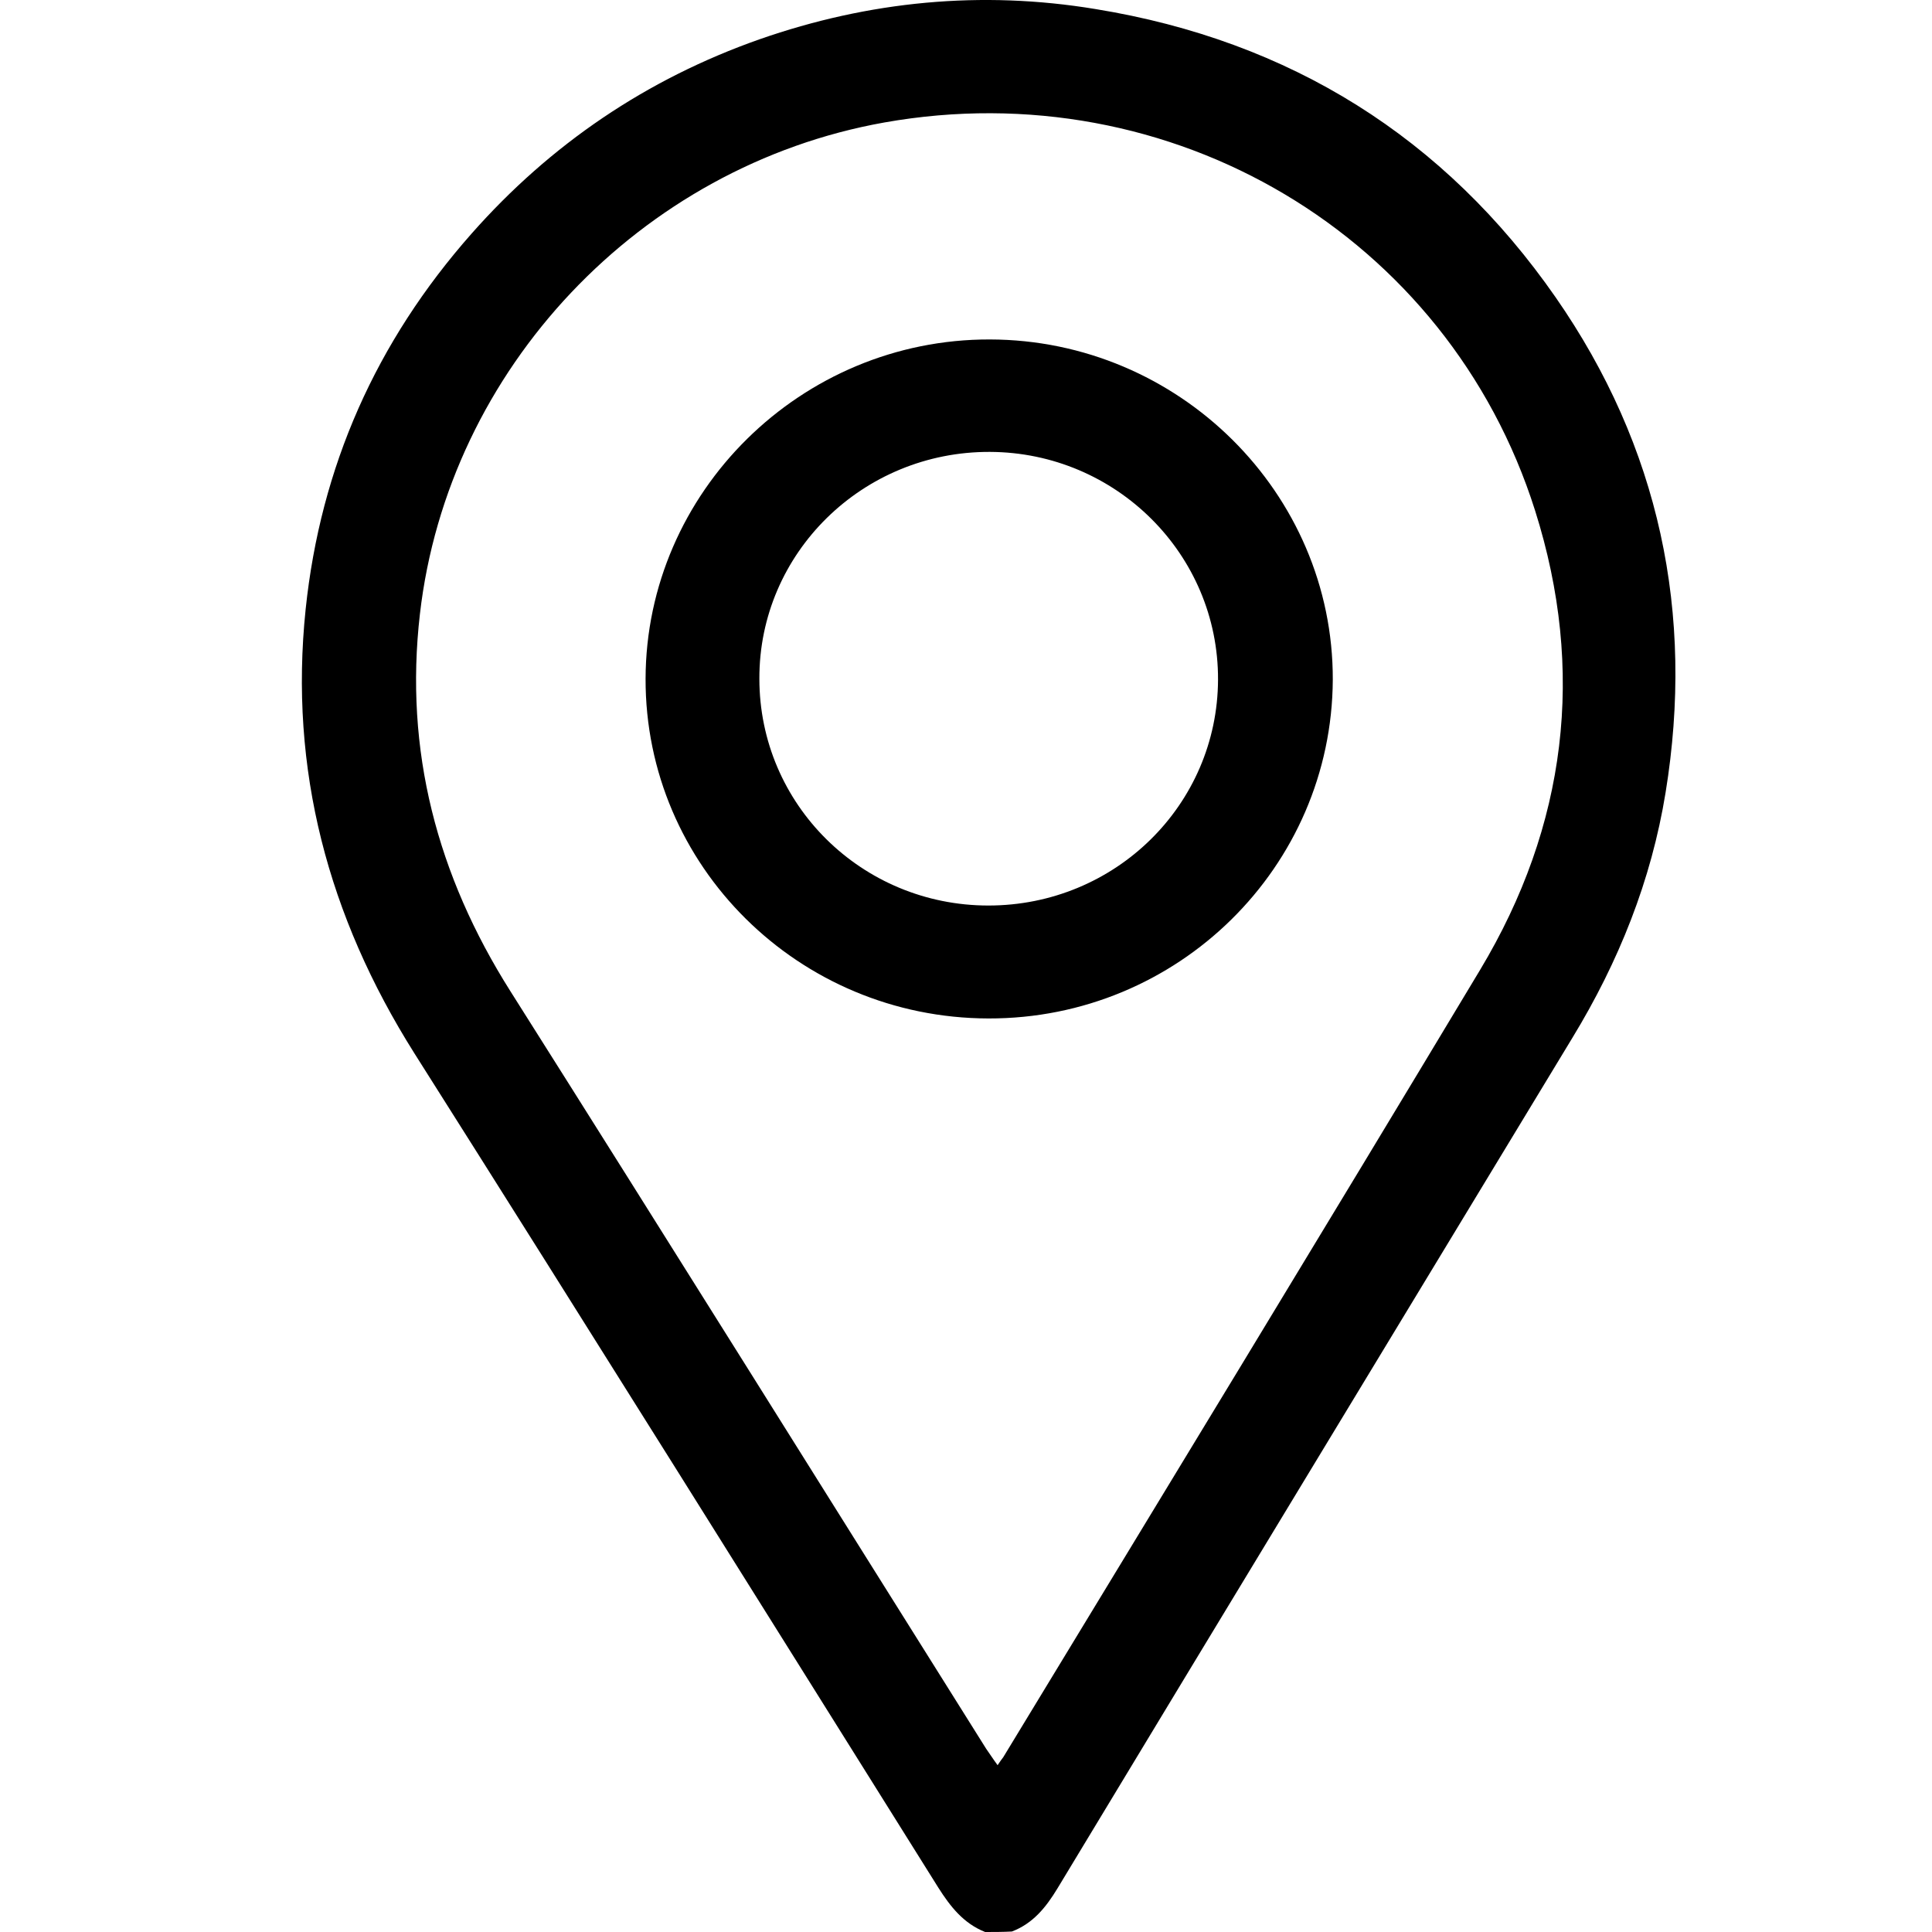 <svg width="20" height="20" viewBox="0 0 20 20" fill="none" xmlns="http://www.w3.org/2000/svg">
<path d="M10.198 20C9.975 19.912 9.837 19.736 9.713 19.54C7.906 16.654 6.105 13.772 4.288 10.901C3.397 9.487 2.991 7.965 3.164 6.307C3.318 4.834 3.892 3.538 4.882 2.418C5.699 1.493 6.694 0.818 7.862 0.407C8.995 0.011 10.159 -0.102 11.342 0.094C13.356 0.422 14.955 1.425 16.104 3.078C17.178 4.624 17.544 6.351 17.242 8.205C17.094 9.115 16.757 9.956 16.277 10.744C14.5 13.679 12.718 16.615 10.946 19.55C10.827 19.746 10.693 19.912 10.475 19.995C10.381 20 10.287 20 10.198 20ZM10.327 18.273C10.357 18.229 10.371 18.209 10.386 18.19C12.035 15.475 13.688 12.76 15.322 10.04C16.218 8.548 16.416 6.943 15.891 5.285C14.99 2.437 12.124 0.74 9.154 1.268C6.629 1.718 4.639 3.817 4.347 6.356C4.184 7.77 4.525 9.061 5.283 10.26C6.931 12.867 8.565 15.485 10.208 18.102C10.243 18.151 10.277 18.205 10.327 18.273Z" fill="black"/>
<path d="M10.232 10.543C8.267 10.539 6.678 8.963 6.683 7.026C6.688 5.094 8.292 3.509 10.247 3.514C12.203 3.518 13.802 5.104 13.797 7.036C13.787 8.978 12.193 10.548 10.232 10.543ZM10.232 9.374C11.544 9.374 12.604 8.332 12.609 7.036C12.614 5.739 11.554 4.683 10.247 4.678C8.931 4.673 7.857 5.725 7.861 7.026C7.861 8.327 8.921 9.374 10.232 9.374Z" fill="black"/>
</svg>
